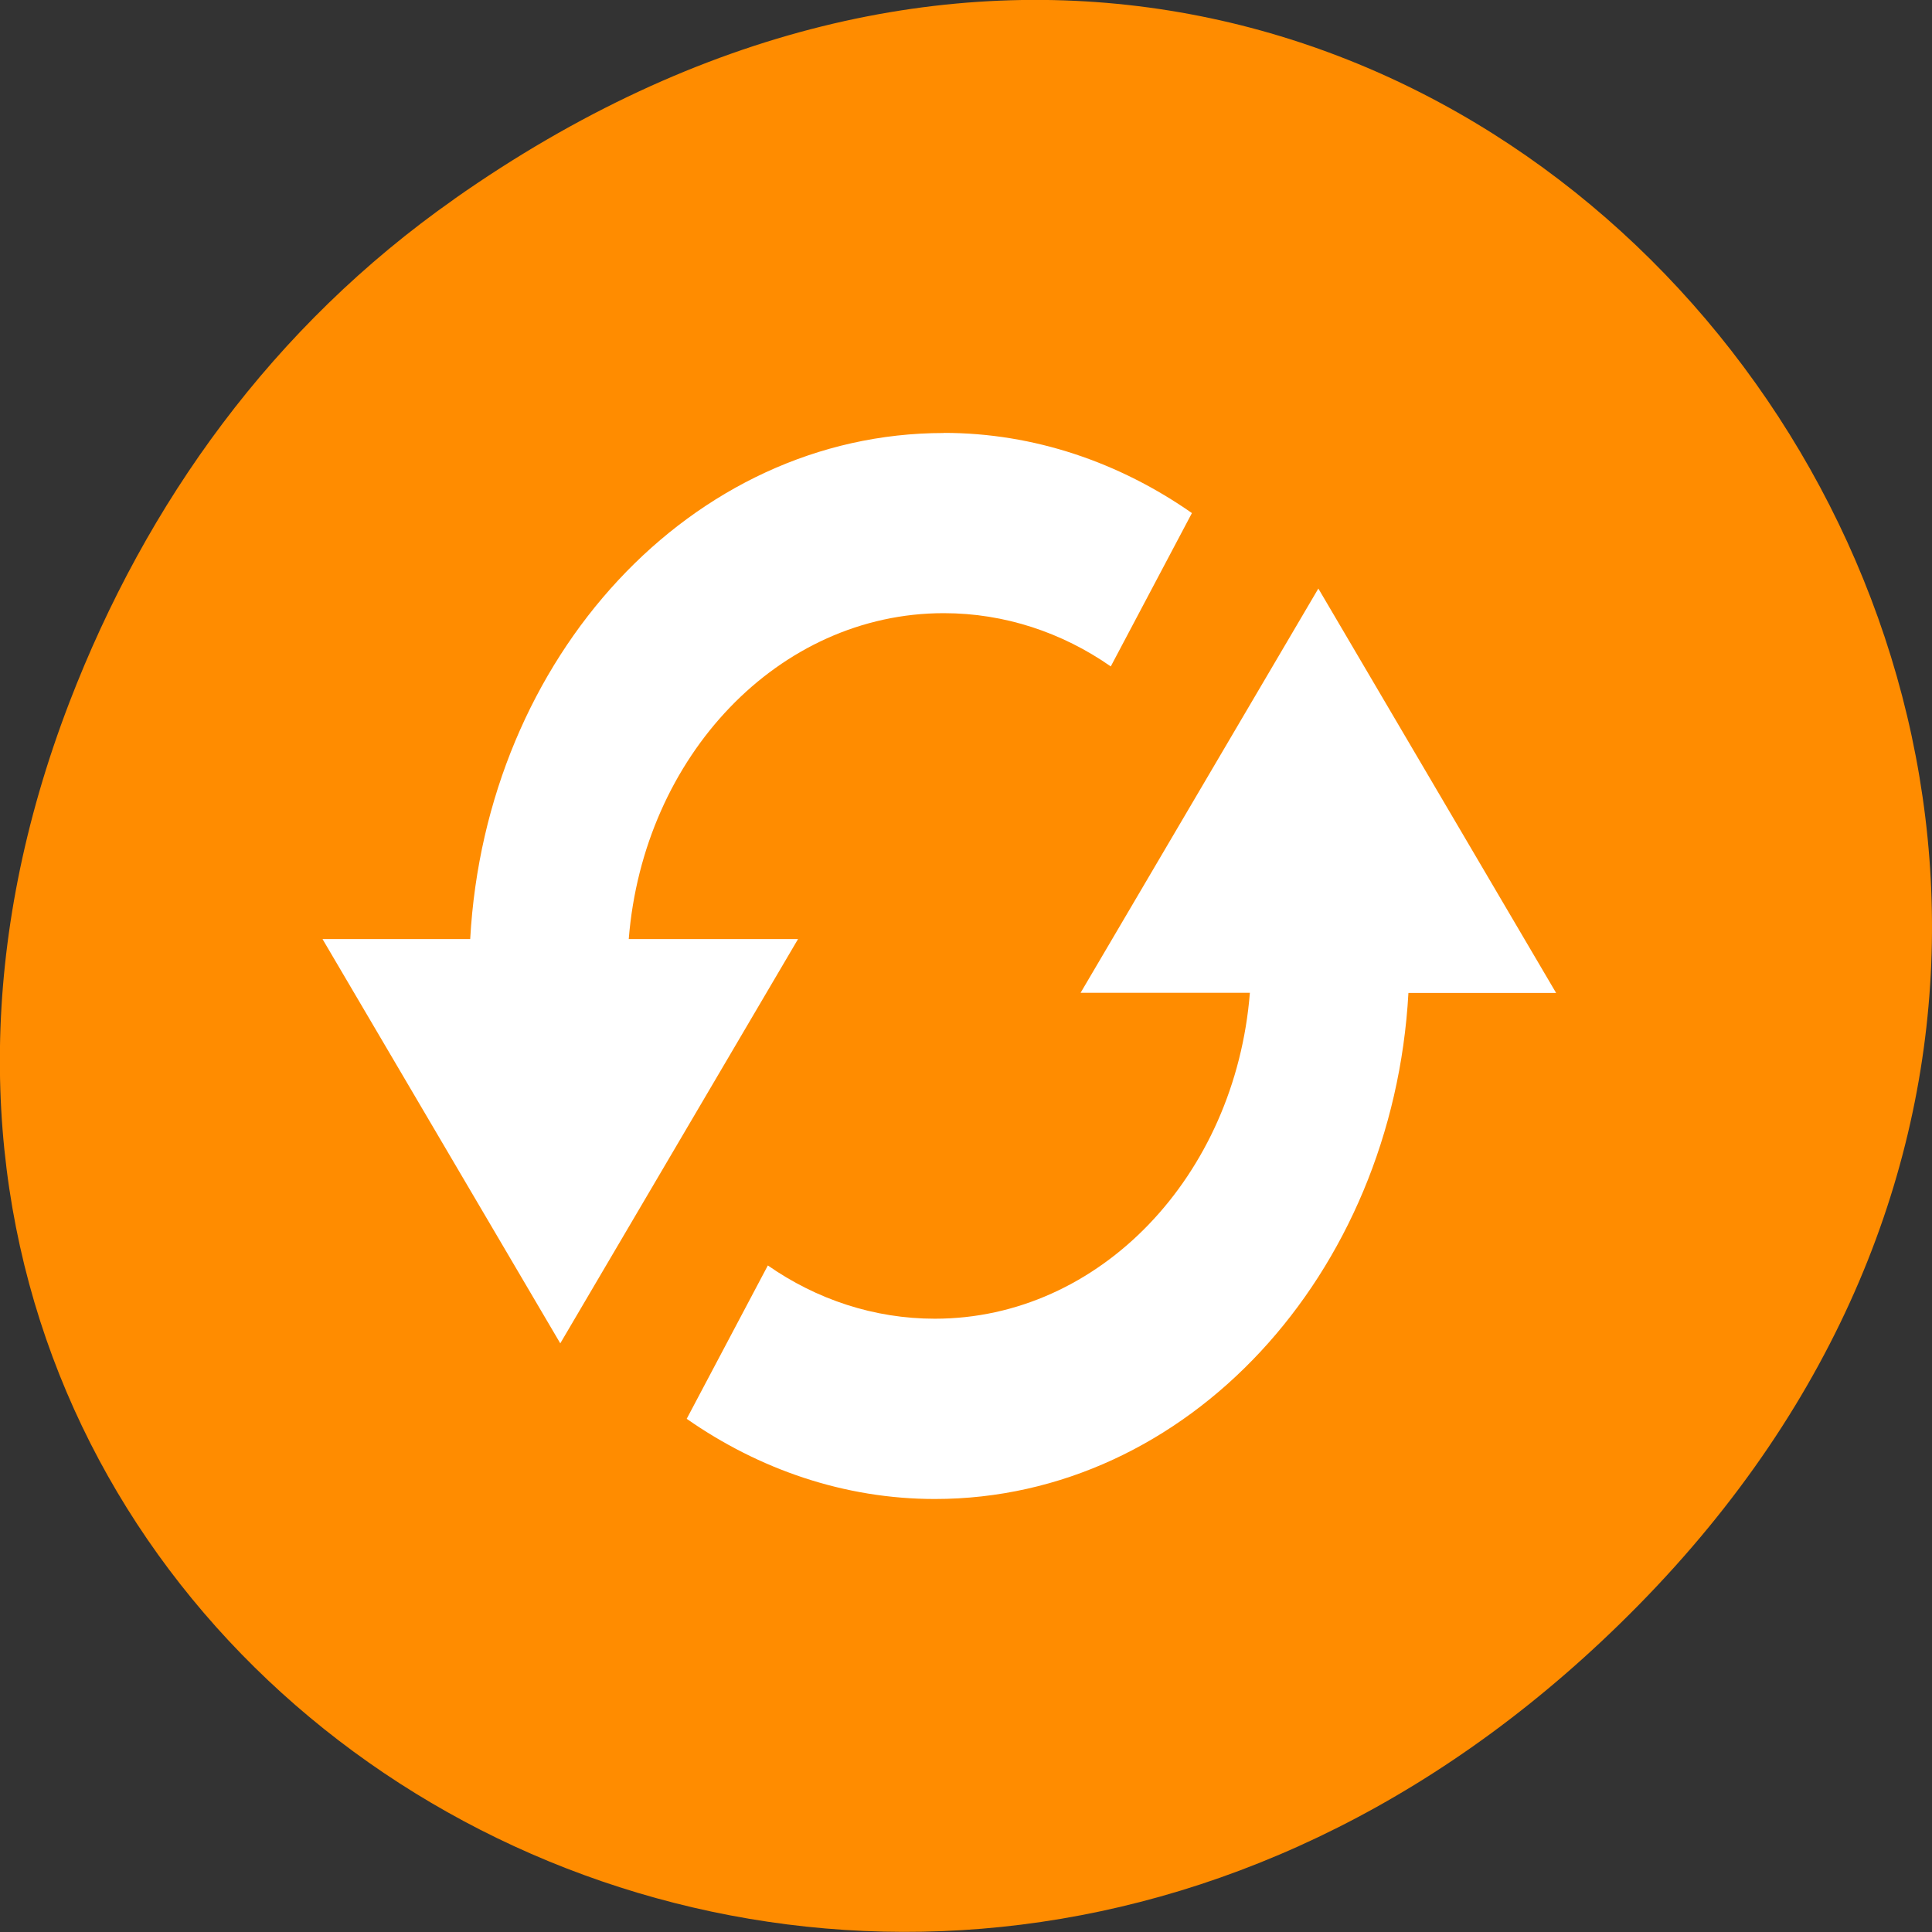 <svg xmlns="http://www.w3.org/2000/svg" viewBox="0 0 16 16"><rect x="0" y="0" width="16" height="16" fill="#333333" stroke="none"/><path d="m 3.762 1.648 c 8.184 -5.754 16.473 4.871 9.805 11.648 c -6.281 6.387 -16.043 0.465 -12.992 -7.48 c 0.637 -1.656 1.684 -3.113 3.188 -4.168" style="fill:#ff8c00"/><path d="m 7.816 3.586 c -2.09 0 -3.793 1.855 -3.922 4.191 h -1.223 l 1.969 3.348 l 1.969 -3.348 h -1.402 c 0.121 -1.516 1.242 -2.699 2.609 -2.699 c 0.504 0 0.98 0.16 1.383 0.441 l 0.672 -1.27 c -0.598 -0.418 -1.305 -0.664 -2.055 -0.664 m 3.102 1.289 l -1.969 3.348 h 1.402 c -0.121 1.516 -1.242 2.699 -2.609 2.699 c -0.504 0 -0.98 -0.16 -1.383 -0.441 l -0.672 1.27 c 0.598 0.418 1.305 0.664 2.055 0.664 c 2.09 0 3.793 -1.855 3.922 -4.191 h 1.223" style="fill:#fff"/></svg>